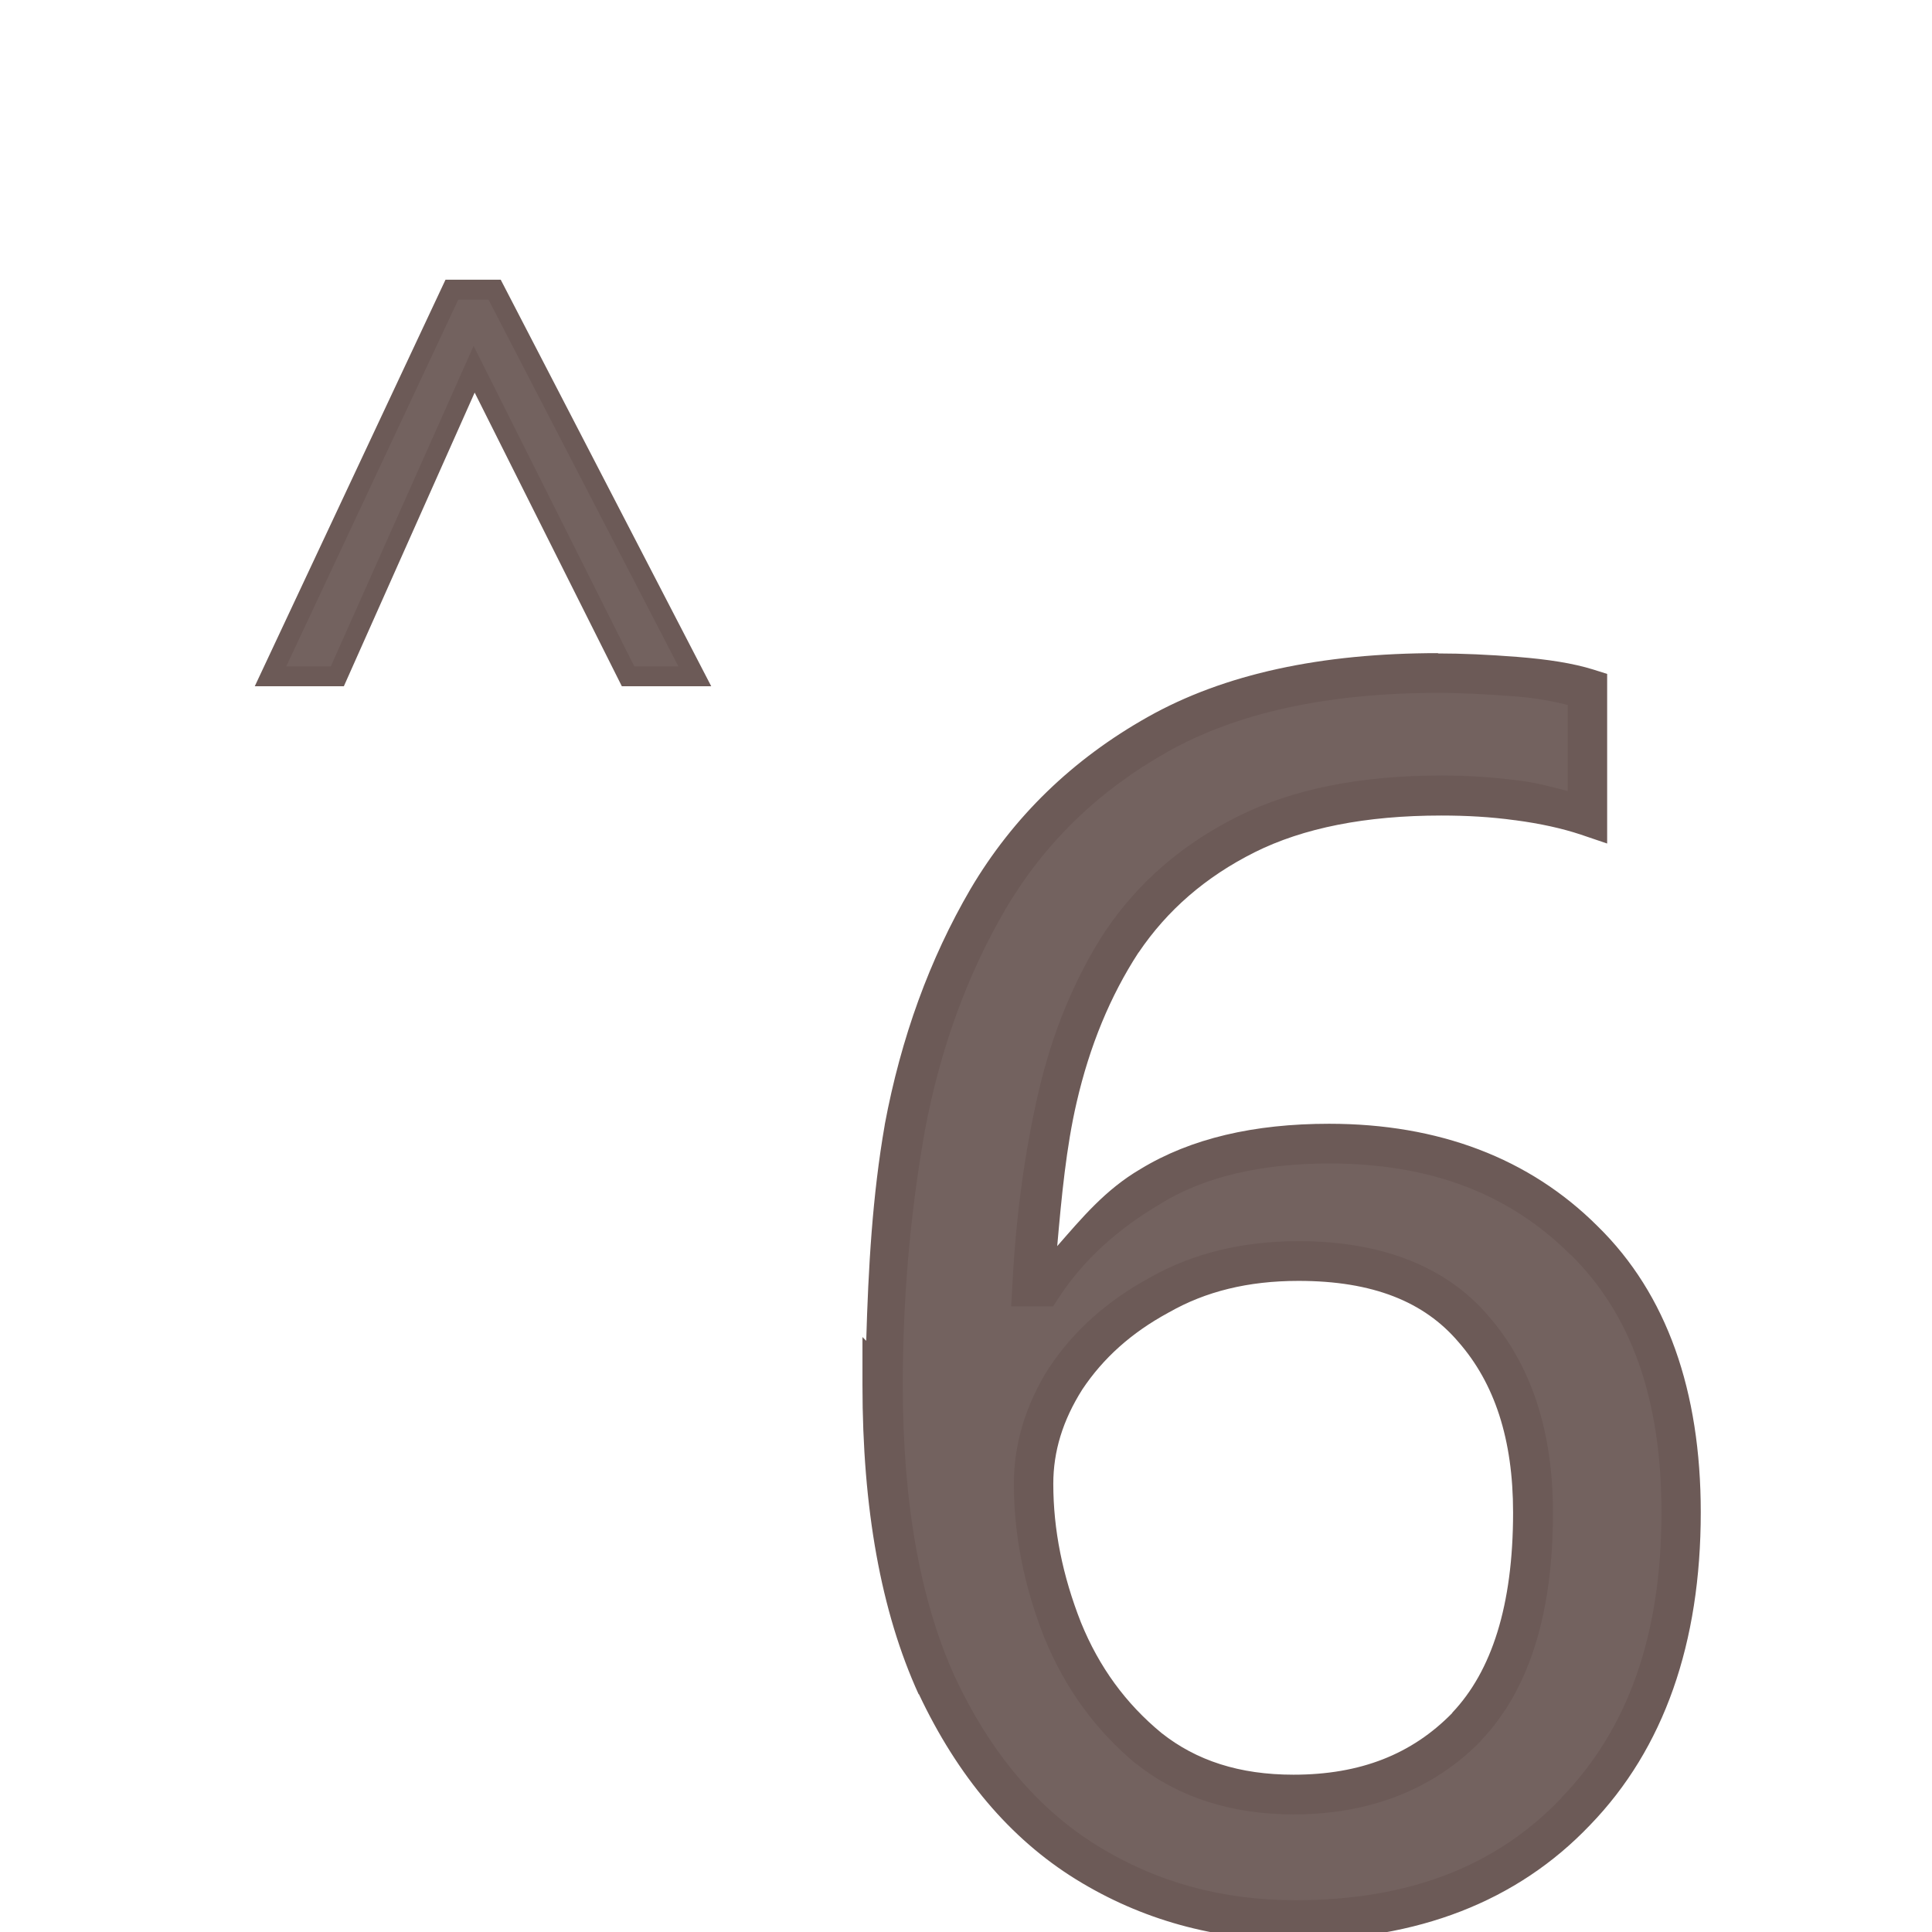 <?xml version="1.0" encoding="UTF-8" standalone="no"?>
<svg
   xmlns:dc="http://purl.org/dc/elements/1.1/"
   xmlns:cc="http://creativecommons.org/ns#"
   xmlns:rdf="http://www.w3.org/1999/02/22-rdf-syntax-ns#"
   xmlns:svg="http://www.w3.org/2000/svg"
   xmlns="http://www.w3.org/2000/svg"
   xmlns:sodipodi="http://sodipodi.sourceforge.net/DTD/sodipodi-0.dtd"
   xmlns:inkscape="http://www.inkscape.org/namespaces/inkscape"
   width="24mm"
   height="24mm"
   viewBox="0 0 24 24"
   version="1.1"
   id="svg7935"
   inkscape:version="1.0.2 (e86c870879, 2021-01-15, custom)"
   sodipodi:docname="guileless_bopomofo_keyboard_qwerty_6.svg">
  <defs
     id="defs7929" />
  <sodipodi:namedview
     id="base"
     pagecolor="#ffffff"
     bordercolor="#666666"
     borderopacity="1.0"
     inkscape:pageopacity="0.0"
     inkscape:pageshadow="2"
     inkscape:zoom="0.35"
     inkscape:cx="-180.35996"
     inkscape:cy="-368.93136"
     inkscape:document-units="mm"
     inkscape:current-layer="layer1"
     inkscape:document-rotation="0"
     showgrid="false"
     inkscape:window-width="1920"
     inkscape:window-height="1049"
     inkscape:window-x="1"
     inkscape:window-y="0"
     inkscape:window-maximized="1" />
  <g
     inkscape:label="Layer 1"
     inkscape:groupmode="layer"
     id="layer1"
     transform="translate(-153.554,-245.78)">
    <g
       id="g9039"
       transform="translate(140.302,-120.724)">
      <rect
         style="fill:none;stroke:none;stroke-width:0.1"
         id="rect10-06"
         width="24"
         height="24"
         x="13.252"
         y="366.503" />
      <g
         id="g3212"
         transform="matrix(0.667,0,0,0.667,165.076,196.015)">
        <rect
           style="fill:none;stroke:none;stroke-width:0.1"
           id="rect10-06-6"
           width="24"
           height="24"
           x="-215.736"
           y="267.733" />
        <g
           id="g3286-3"
           style="font-size:11.289px;line-height:1.25;font-family:'Noto Sans';-inkscape-font-specification:'Noto Sans';letter-spacing:0px;word-spacing:0px;fill:#6c5a57;fill-opacity:0.953;stroke-width:0.265"
           transform="matrix(2.803,0,0,2.803,144.755,-127.924)">
          <path
             style="color:#000000;font-style:normal;font-variant:normal;font-weight:normal;font-stretch:normal;font-size:medium;line-height:1.25;font-family:'Noto Sans';-inkscape-font-specification:'Noto Sans';font-variant-ligatures:normal;font-variant-position:normal;font-variant-caps:normal;font-variant-numeric:normal;font-variant-alternates:normal;font-variant-east-asian:normal;font-feature-settings:normal;font-variation-settings:normal;text-indent:0;text-align:start;text-decoration:none;text-decoration-line:none;text-decoration-style:solid;text-decoration-color:#000000;letter-spacing:0px;word-spacing:0px;text-transform:none;writing-mode:lr-tb;direction:ltr;text-orientation:mixed;dominant-baseline:auto;baseline-shift:baseline;text-anchor:start;white-space:normal;shape-padding:0;shape-margin:0;inline-size:0;clip-rule:nonzero;display:inline;overflow:visible;visibility:visible;isolation:auto;mix-blend-mode:normal;color-interpolation:sRGB;color-interpolation-filters:linearRGB;solid-color:#000000;solid-opacity:1;vector-effect:none;fill:#6c5a57;fill-opacity:0.953;fill-rule:nonzero;stroke:none;stroke-width:0.265;stroke-linecap:butt;stroke-linejoin:miter;stroke-miterlimit:4;stroke-dasharray:none;stroke-dashoffset:0;stroke-opacity:1;color-rendering:auto;image-rendering:auto;shape-rendering:auto;text-rendering:auto;enable-background:accumulate;stop-color:#000000;stop-opacity:1"
             d="m -126.986,146.03 c 0,-0.58 0.049,-1.148 0.147,-1.705 0.105,-0.564 0.29,-1.072 0.553,-1.524 0.271,-0.459 0.647,-0.824 1.129,-1.095 0.482,-0.271 1.103,-0.406 1.863,-0.406 0.158,0 0.331,0.008 0.519,0.023 0.196,0.015 0.354,0.041 0.474,0.079 v 0.847 c -0.135,-0.045 -0.29,-0.079 -0.463,-0.102 -0.166,-0.023 -0.335,-0.034 -0.508,-0.034 -0.519,0 -0.952,0.087 -1.298,0.26 -0.346,0.173 -0.621,0.41 -0.824,0.711 -0.196,0.301 -0.339,0.647 -0.429,1.039 -0.09,0.391 -0.147,0.809 -0.169,1.253 h 0.068 c 0.173,-0.263 0.414,-0.485 0.722,-0.666 0.309,-0.188 0.704,-0.282 1.185,-0.282 0.7,0 1.264,0.214 1.693,0.643 0.429,0.421 0.643,1.024 0.643,1.806 0,0.843 -0.233,1.505 -0.7,1.987 -0.459,0.482 -1.08,0.722 -1.863,0.722 -0.512,0 -0.975,-0.128 -1.389,-0.384 -0.414,-0.256 -0.745,-0.647 -0.993,-1.174 -0.241,-0.527 -0.361,-1.193 -0.361,-1.998 z m 2.732,2.721 c 0.474,0 0.858,-0.151 1.151,-0.452 0.294,-0.309 0.44,-0.783 0.44,-1.422 0,-0.512 -0.132,-0.918 -0.395,-1.219 -0.256,-0.301 -0.643,-0.452 -1.163,-0.452 -0.354,0 -0.662,0.075 -0.926,0.226 -0.263,0.143 -0.47,0.327 -0.621,0.553 -0.143,0.226 -0.214,0.459 -0.214,0.7 0,0.324 0.064,0.647 0.192,0.971 0.128,0.316 0.32,0.579 0.576,0.79 0.256,0.203 0.576,0.305 0.96,0.305 z"
             id="path3288-19" />
          <path
             style="color:#000000;font-style:normal;font-variant:normal;font-weight:normal;font-stretch:normal;font-size:medium;line-height:1.25;font-family:'Noto Sans';-inkscape-font-specification:'Noto Sans';font-variant-ligatures:normal;font-variant-position:normal;font-variant-caps:normal;font-variant-numeric:normal;font-variant-alternates:normal;font-variant-east-asian:normal;font-feature-settings:normal;font-variation-settings:normal;text-indent:0;text-align:start;text-decoration:none;text-decoration-line:none;text-decoration-style:solid;text-decoration-color:#000000;letter-spacing:0px;word-spacing:0px;text-transform:none;writing-mode:lr-tb;direction:ltr;text-orientation:mixed;dominant-baseline:auto;baseline-shift:baseline;text-anchor:start;white-space:normal;shape-padding:0;shape-margin:0;inline-size:0;clip-rule:nonzero;display:inline;overflow:visible;visibility:visible;isolation:auto;mix-blend-mode:normal;color-interpolation:sRGB;color-interpolation-filters:linearRGB;solid-color:#000000;solid-opacity:1;vector-effect:none;fill-opacity:1;fill-rule:nonzero;stroke:none;stroke-width:0.265;stroke-linecap:butt;stroke-linejoin:miter;stroke-miterlimit:4;stroke-dasharray:none;stroke-dashoffset:0;stroke-opacity:1;color-rendering:auto;image-rendering:auto;shape-rendering:auto;text-rendering:auto;enable-background:accumulate;stop-color:#000000;stop-opacity:1"
             d="m -123.295,141.168 c -0.776,0 -1.42,0.138 -1.928,0.424 -0.5,0.281 -0.895,0.664 -1.178,1.143 -0.272,0.466 -0.462,0.989 -0.57,1.566 v 0.002 c -0.082,0.469 -0.109,0.949 -0.123,1.434 l -0.025,-0.025 v 0.318 c 0,0.818 0.122,1.505 0.373,2.055 h 0.002 c 0.257,0.545 0.605,0.959 1.043,1.23 0.435,0.269 0.923,0.404 1.457,0.404 0.81,0 1.474,-0.255 1.959,-0.764 0.493,-0.509 0.736,-1.211 0.736,-2.078 0,-0.807 -0.225,-1.45 -0.684,-1.9 -0.454,-0.454 -1.059,-0.682 -1.785,-0.682 -0.499,0 -0.919,0.097 -1.254,0.301 -0.234,0.137 -0.39,0.326 -0.553,0.512 0.029,-0.33 0.06,-0.658 0.129,-0.955 0.087,-0.377 0.224,-0.708 0.41,-0.994 l 0.002,-0.002 c 0.19,-0.281 0.444,-0.502 0.771,-0.666 0.323,-0.161 0.736,-0.244 1.24,-0.244 0.167,0 0.329,0.009 0.488,0.031 h 0.002 c 0.166,0.022 0.312,0.054 0.438,0.096 l 0.174,0.059 v -1.127 l -0.092,-0.029 c -0.135,-0.042 -0.302,-0.068 -0.504,-0.084 -0.191,-0.015 -0.367,-0.023 -0.529,-0.023 z m 0,0.264 c 0.154,0 0.323,0.009 0.508,0.023 h 0.002 c 0.15,0.012 0.253,0.033 0.352,0.057 v 0.572 c -0.101,-0.025 -0.197,-0.053 -0.312,-0.068 h -0.002 c -0.171,-0.023 -0.345,-0.035 -0.523,-0.035 -0.534,0 -0.988,0.088 -1.357,0.273 -0.364,0.182 -0.659,0.436 -0.875,0.756 l -0.002,0.002 c -0.205,0.315 -0.354,0.676 -0.447,1.08 -0.092,0.4 -0.149,0.826 -0.172,1.277 l -0.008,0.139 h 0.279 l 0.039,-0.06 c 0.161,-0.245 0.384,-0.451 0.678,-0.623 l 0.002,-0.002 c 0.282,-0.172 0.653,-0.264 1.117,-0.264 0.673,0 1.196,0.202 1.6,0.605 h 0.002 c 0.4,0.393 0.604,0.954 0.604,1.713 0,0.818 -0.224,1.441 -0.664,1.895 v 0.002 c -0.433,0.454 -1.012,0.68 -1.768,0.68 -0.49,0 -0.925,-0.12 -1.318,-0.363 -0.389,-0.241 -0.704,-0.609 -0.943,-1.117 -0.23,-0.504 -0.348,-1.151 -0.348,-1.943 0,-0.571 0.048,-1.131 0.145,-1.68 v -0.002 c 0.103,-0.55 0.282,-1.042 0.537,-1.479 0.259,-0.439 0.615,-0.786 1.078,-1.047 0.456,-0.256 1.054,-0.391 1.799,-0.391 z m -0.926,3.643 c -0.371,0 -0.703,0.08 -0.988,0.242 -0.28,0.152 -0.505,0.351 -0.668,0.596 h -0.002 v 0.002 c -0.154,0.244 -0.234,0.504 -0.234,0.771 0,0.341 0.068,0.682 0.201,1.02 0.136,0.335 0.341,0.619 0.613,0.844 h 0.002 c 0.281,0.223 0.636,0.334 1.043,0.334 0.502,0 0.928,-0.164 1.246,-0.49 v -0.002 c 0.325,-0.342 0.477,-0.854 0.477,-1.514 0,-0.534 -0.141,-0.976 -0.428,-1.305 -0.284,-0.334 -0.718,-0.498 -1.262,-0.498 z m 0,0.264 c 0.494,0 0.835,0.139 1.062,0.406 0.239,0.273 0.363,0.644 0.363,1.133 0,0.619 -0.143,1.055 -0.404,1.33 -3.5e-4,3.7e-4 3.5e-4,0.002 0,0.002 -0.268,0.274 -0.61,0.41 -1.055,0.41 -0.36,0 -0.646,-0.094 -0.877,-0.277 -0.238,-0.196 -0.415,-0.439 -0.535,-0.734 -0.122,-0.31 -0.184,-0.616 -0.184,-0.922 0,-0.214 0.062,-0.42 0.193,-0.627 0.138,-0.207 0.325,-0.376 0.572,-0.51 l 0.002,-0.002 h 0.002 c 0.241,-0.138 0.524,-0.209 0.859,-0.209 z"
             id="path3290-47" />
        </g>
      </g>
      <g
         id="g3572"
         transform="matrix(0.5,0,0,0.5,121.12,192.332)">
        <rect
           style="fill:none;stroke:none;stroke-width:0.1"
           id="rect10-06-69"
           width="24"
           height="24"
           x="-215.736"
           y="348.343" />
        <g
           id="g3346-1"
           style="font-size:11.289px;line-height:1.25;font-family:'Noto Sans';-inkscape-font-specification:'Noto Sans';letter-spacing:0px;word-spacing:0px;fill:#6c5a57;fill-opacity:0.953;stroke-width:0.265"
           transform="matrix(1.882,0,0,1.882,23.698,125.806)">
          <path
             style="color:#000000;font-style:normal;font-variant:normal;font-weight:normal;font-stretch:normal;font-size:medium;line-height:1.25;font-family:'Noto Sans';-inkscape-font-specification:'Noto Sans';font-variant-ligatures:normal;font-variant-position:normal;font-variant-caps:normal;font-variant-numeric:normal;font-variant-alternates:normal;font-variant-east-asian:normal;font-feature-settings:normal;font-variation-settings:normal;text-indent:0;text-align:start;text-decoration:none;text-decoration-line:none;text-decoration-style:solid;text-decoration-color:#000000;letter-spacing:0px;word-spacing:0px;text-transform:none;writing-mode:lr-tb;direction:ltr;text-orientation:mixed;dominant-baseline:auto;baseline-shift:baseline;text-anchor:start;white-space:normal;shape-padding:0;shape-margin:0;inline-size:0;clip-rule:nonzero;display:inline;overflow:visible;visibility:visible;isolation:auto;mix-blend-mode:normal;color-interpolation:sRGB;color-interpolation-filters:linearRGB;solid-color:#000000;solid-opacity:1;vector-effect:none;fill:#6c5a57;fill-opacity:0.953;fill-rule:nonzero;stroke:none;stroke-width:0.265;stroke-linecap:butt;stroke-linejoin:miter;stroke-miterlimit:4;stroke-dasharray:none;stroke-dashoffset:0;stroke-opacity:1;color-rendering:auto;image-rendering:auto;shape-rendering:auto;text-rendering:auto;enable-background:accumulate;stop-color:#000000;stop-opacity:1"
             d="m -123.651,127.172 2.393,-5.103 h 0.564 l 2.642,5.103 h -0.881 l -2.032,-4.053 -1.806,4.053 z"
             id="path3348-4" />
          <path
             style="color:#000000;font-style:normal;font-variant:normal;font-weight:normal;font-stretch:normal;font-size:medium;line-height:1.25;font-family:'Noto Sans';-inkscape-font-specification:'Noto Sans';font-variant-ligatures:normal;font-variant-position:normal;font-variant-caps:normal;font-variant-numeric:normal;font-variant-alternates:normal;font-variant-east-asian:normal;font-feature-settings:normal;font-variation-settings:normal;text-indent:0;text-align:start;text-decoration:none;text-decoration-line:none;text-decoration-style:solid;text-decoration-color:#000000;letter-spacing:0px;word-spacing:0px;text-transform:none;writing-mode:lr-tb;direction:ltr;text-orientation:mixed;dominant-baseline:auto;baseline-shift:baseline;text-anchor:start;white-space:normal;shape-padding:0;shape-margin:0;inline-size:0;clip-rule:nonzero;display:inline;overflow:visible;visibility:visible;isolation:auto;mix-blend-mode:normal;color-interpolation:sRGB;color-interpolation-filters:linearRGB;solid-color:#000000;solid-opacity:1;vector-effect:none;fill-opacity:1;fill-rule:nonzero;stroke:none;stroke-width:0.265;stroke-linecap:butt;stroke-linejoin:miter;stroke-miterlimit:4;stroke-dasharray:none;stroke-dashoffset:0;stroke-opacity:1;color-rendering:auto;image-rendering:auto;shape-rendering:auto;text-rendering:auto;enable-background:accumulate;stop-color:#000000;stop-opacity:1"
             d="m -121.342,121.938 -2.518,5.367 h 0.209 0.967 l 1.727,-3.877 1.943,3.877 h 1.18 l -2.779,-5.367 z m 0.168,0.264 h 0.4 l 2.506,4.84 h -0.582 l -2.121,-4.23 -1.885,4.23 h -0.588 z"
             id="path3350-9" />
        </g>
      </g>
    </g>
  </g>
</svg>
